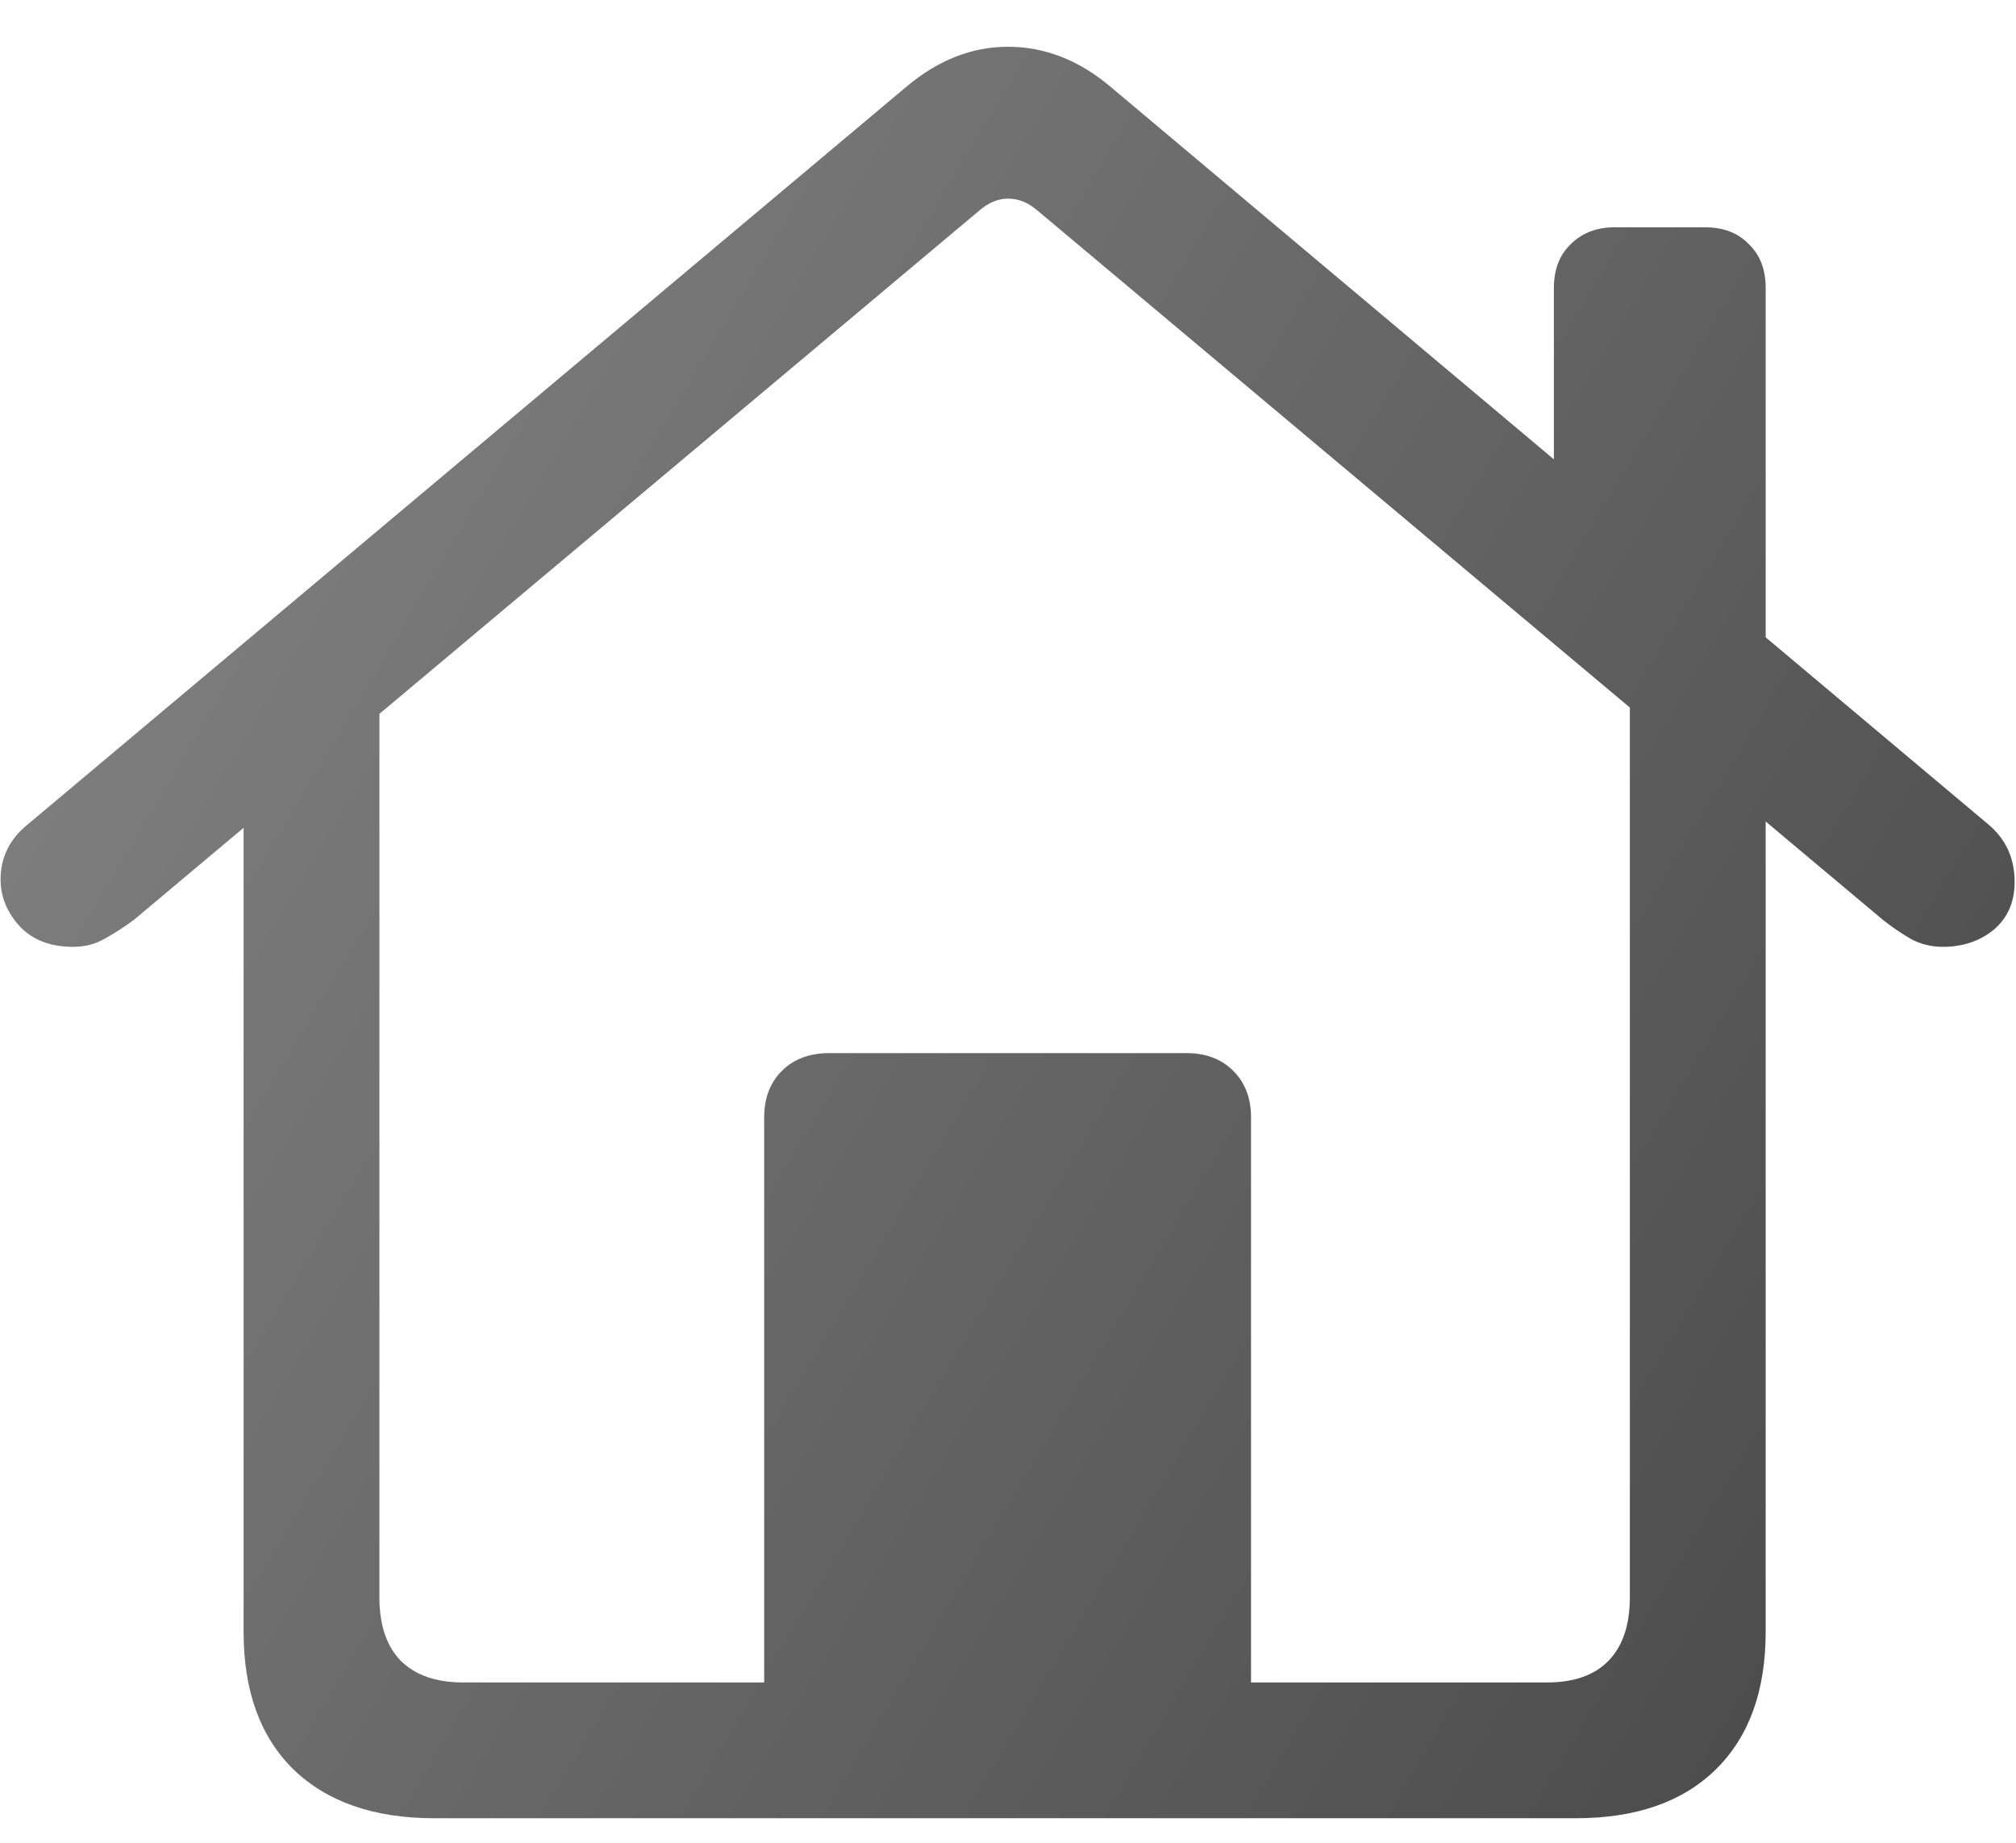 <svg width="35" height="32" viewBox="0 0 35 32" fill="none" xmlns="http://www.w3.org/2000/svg">
<path d="M13.267 30.065H21.719V19.401C21.719 19.069 21.616 18.801 21.411 18.596C21.206 18.391 20.938 18.288 20.605 18.288H14.395C14.053 18.288 13.779 18.391 13.574 18.596C13.369 18.801 13.267 19.069 13.267 19.401V30.065ZM7.539 31.574H27.358C28.403 31.574 29.214 31.291 29.79 30.725C30.366 30.158 30.654 29.362 30.654 28.337V12.15L28.296 10.539V27.736C28.296 28.215 28.174 28.581 27.93 28.835C27.686 29.089 27.329 29.216 26.86 29.216H8.037C7.568 29.216 7.207 29.089 6.953 28.835C6.709 28.581 6.587 28.215 6.587 27.736V10.554L4.229 12.15V28.337C4.229 29.362 4.517 30.158 5.093 30.725C5.679 31.291 6.494 31.574 7.539 31.574ZM0.01 15.271C0.01 15.573 0.122 15.847 0.347 16.091C0.571 16.325 0.879 16.442 1.27 16.442C1.475 16.442 1.66 16.394 1.826 16.296C2.002 16.198 2.168 16.091 2.324 15.974L16.987 3.669C17.153 3.522 17.324 3.449 17.5 3.449C17.686 3.449 17.861 3.522 18.027 3.669L32.69 15.974C32.837 16.091 32.993 16.198 33.159 16.296C33.335 16.394 33.525 16.442 33.73 16.442C34.072 16.442 34.365 16.345 34.609 16.149C34.853 15.944 34.976 15.666 34.976 15.315C34.976 14.904 34.824 14.572 34.522 14.318L19.273 1.501C18.726 1.042 18.135 0.812 17.5 0.812C16.875 0.812 16.289 1.042 15.742 1.501L0.479 14.318C0.166 14.572 0.01 14.89 0.01 15.271ZM26.977 8.664L30.654 11.77V5.002C30.654 4.68 30.557 4.426 30.361 4.24C30.176 4.045 29.922 3.947 29.6 3.947H28.032C27.72 3.947 27.466 4.045 27.27 4.24C27.075 4.426 26.977 4.68 26.977 5.002V8.664Z" fill="url(#paint0_linear_1361_140)"/>
<defs>
<linearGradient id="paint0_linear_1361_140" x1="-4" y1="-0.126" x2="43.023" y2="27.908" gradientUnits="userSpaceOnUse">
<stop stop-color="#8D8D8D"/>
<stop offset="1" stop-color="#3F3F3F"/>
</linearGradient>
</defs>
</svg>
